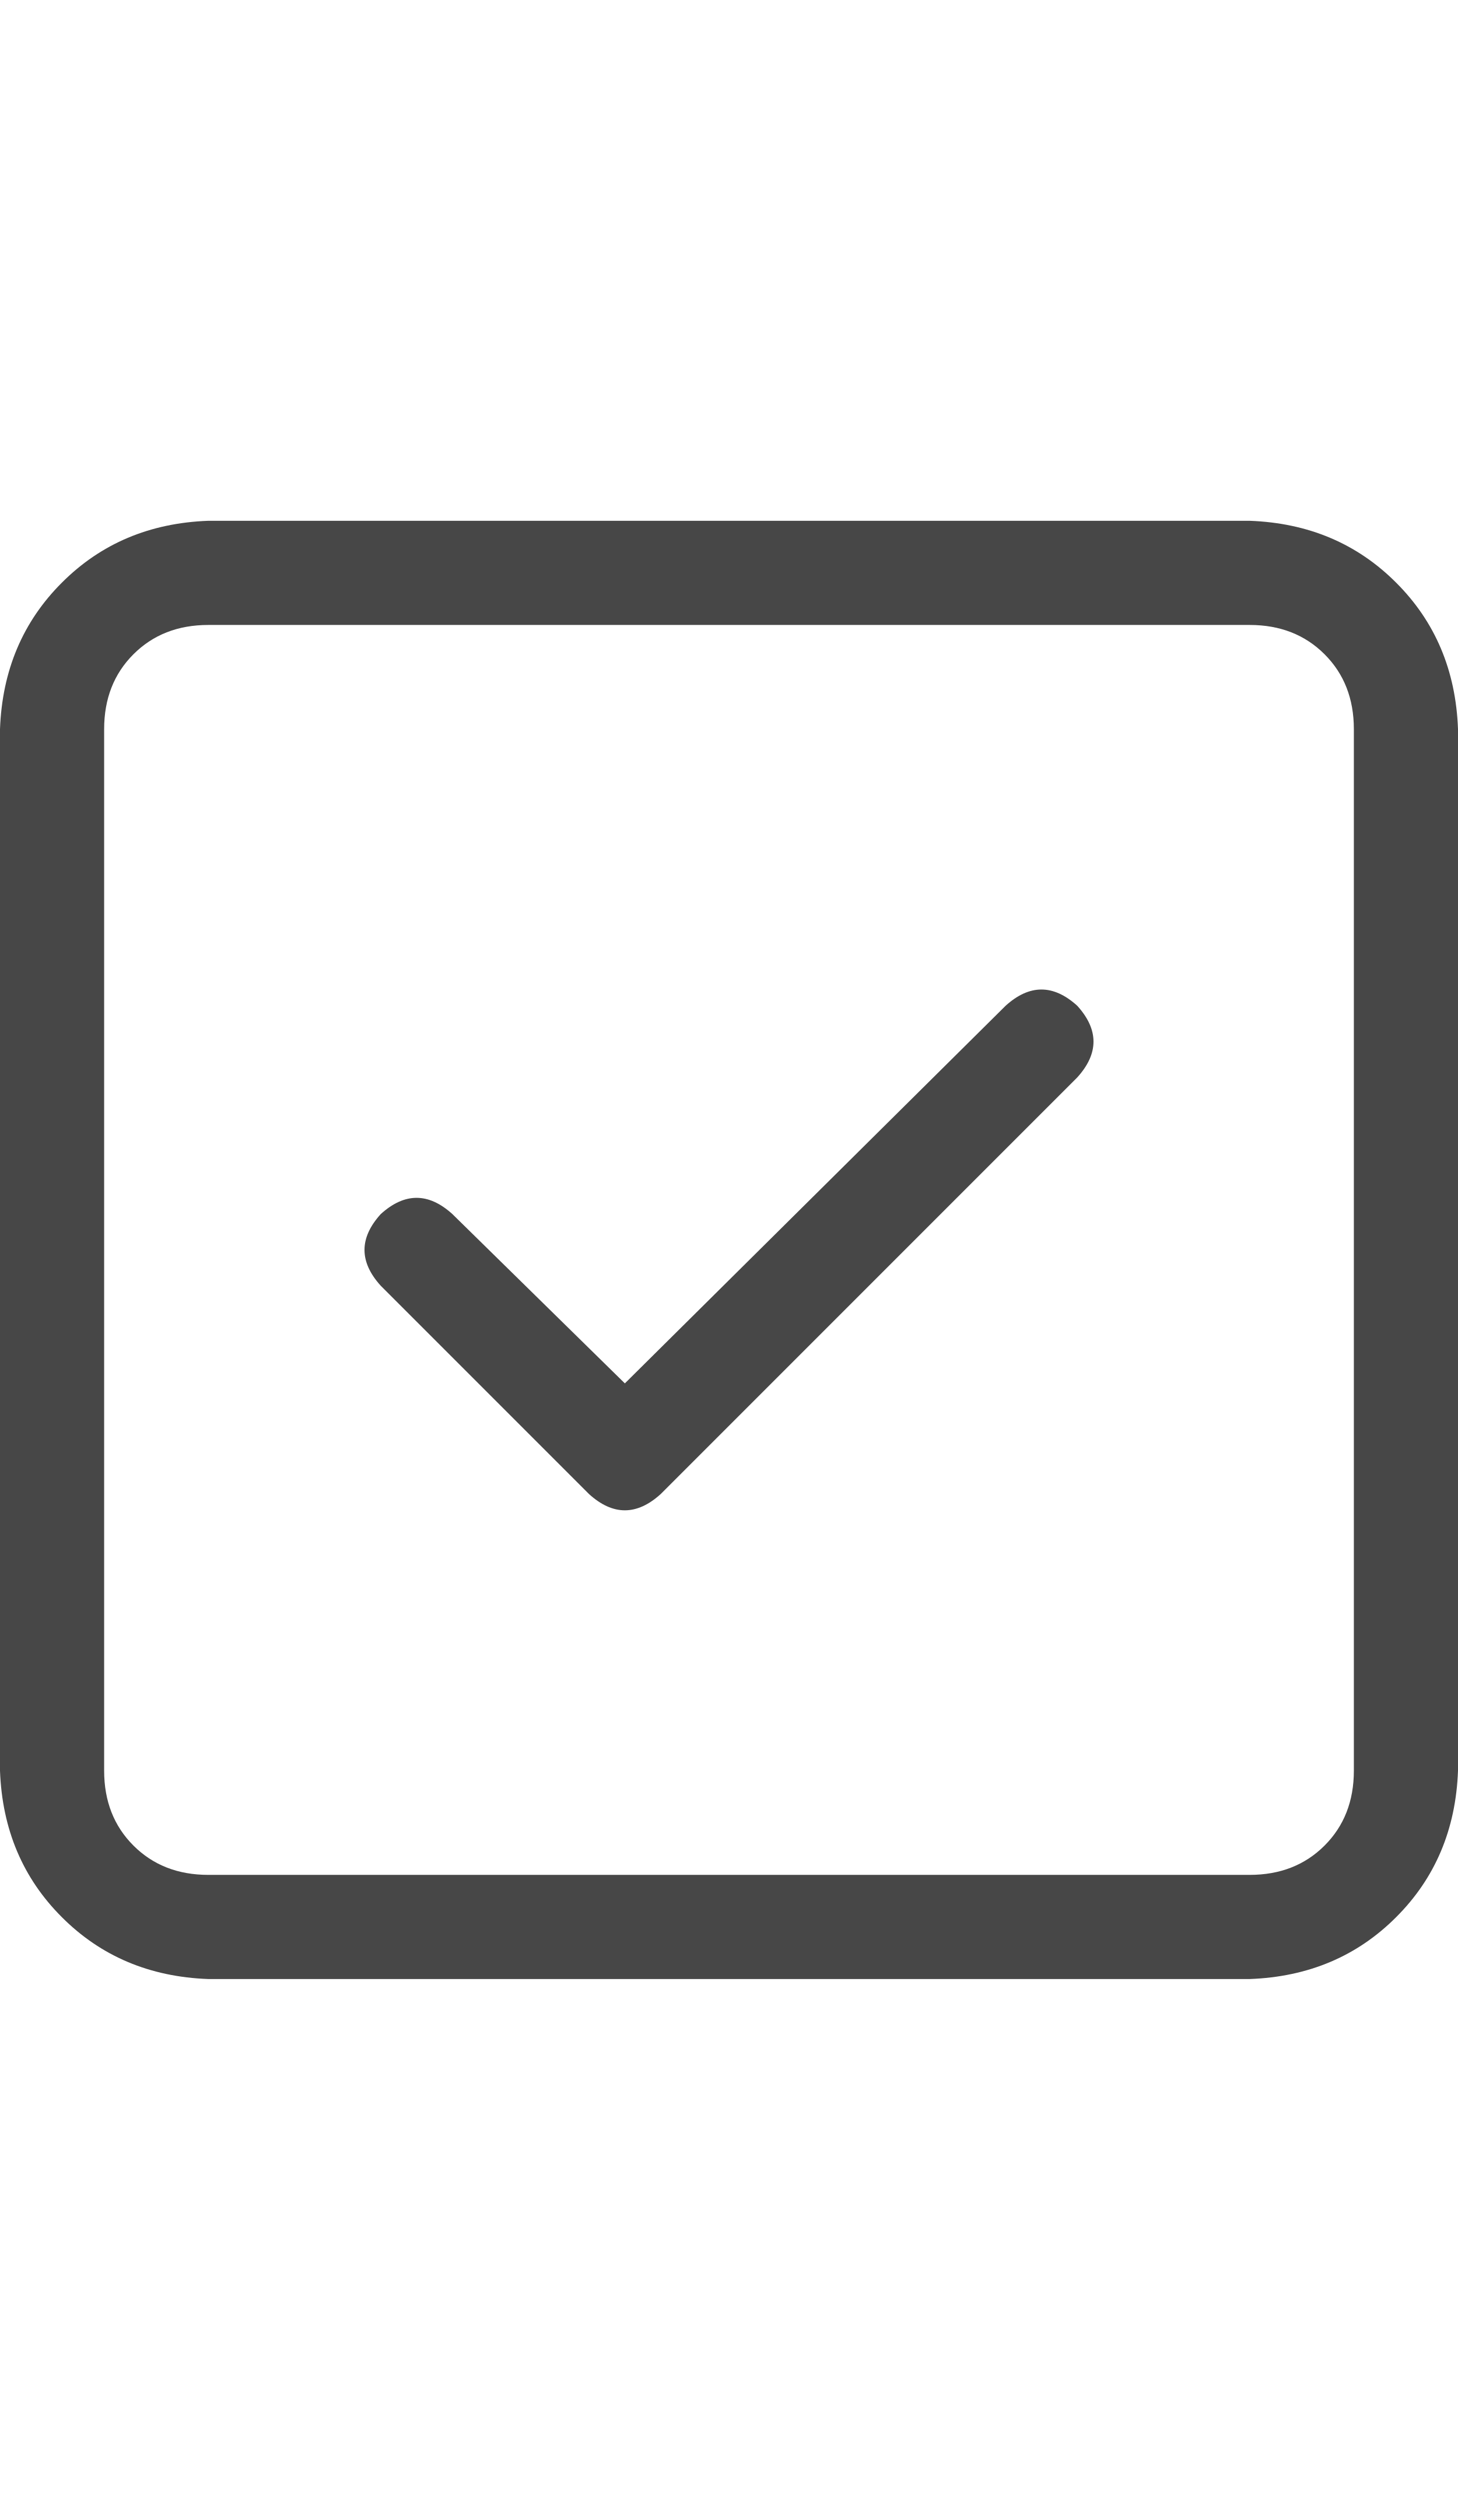 <svg width="21" height="36" viewBox="0 0 21 36" fill="none" xmlns="http://www.w3.org/2000/svg">
<g id="label-paired / xl / square-check-xl / regular" clip-path="url(#clip0_1731_5818)">
<path id="icon" d="M3 9C2.562 9 2.203 9.141 1.922 9.422C1.641 9.703 1.5 10.062 1.5 10.5V25.5C1.5 25.938 1.641 26.297 1.922 26.578C2.203 26.859 2.562 27 3 27H18C18.438 27 18.797 26.859 19.078 26.578C19.359 26.297 19.5 25.938 19.5 25.5V10.5C19.5 10.062 19.359 9.703 19.078 9.422C18.797 9.141 18.438 9 18 9H3ZM0 10.5C0.031 9.656 0.328 8.953 0.891 8.391C1.453 7.828 2.156 7.531 3 7.5H18C18.844 7.531 19.547 7.828 20.109 8.391C20.672 8.953 20.969 9.656 21 10.5V25.5C20.969 26.344 20.672 27.047 20.109 27.609C19.547 28.172 18.844 28.469 18 28.5H3C2.156 28.469 1.453 28.172 0.891 27.609C0.328 27.047 0.031 26.344 0 25.5V10.5ZM15.516 15.516L9.516 21.516C9.172 21.828 8.828 21.828 8.484 21.516L5.484 18.516C5.172 18.172 5.172 17.828 5.484 17.484C5.828 17.172 6.172 17.172 6.516 17.484L9 19.922L14.484 14.484C14.828 14.172 15.172 14.172 15.516 14.484C15.828 14.828 15.828 15.172 15.516 15.516Z" fill="black" fill-opacity="0.72"/>
</g>
<defs>
<clipPath id="clip0_1731_5818">
<rect width="21" height="36" fill="white"/>
</clipPath>
</defs>
</svg>
